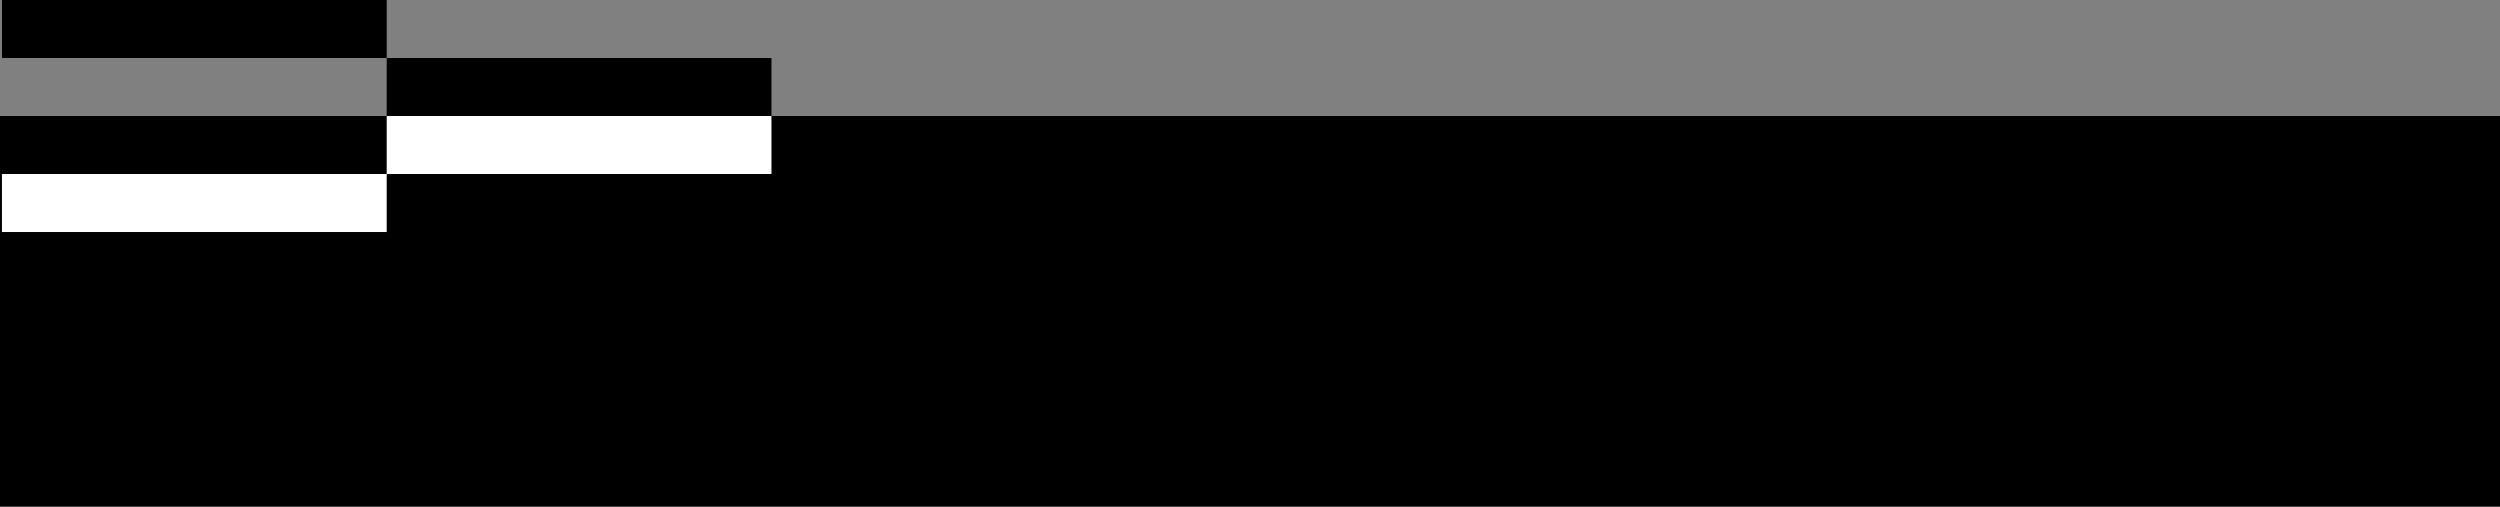 <svg width="1293" height="262" viewBox="0 0 1293 262" fill="none" xmlns="http://www.w3.org/2000/svg">
<rect x="0" y="0" width="1293" height="262" fill="#808080" stroke="none"/>
<rect y="60" width="1293" height="202" fill="black"/>
<rect x="200" y="30" width="199" height="30" fill="black"/>
<rect x="1" width="199" height="30" fill="black"/>
<rect x="200" y="60" width="199" height="30" fill="white"/>
<rect x="1" y="90" width="199" height="30" fill="white"/>
</svg>
